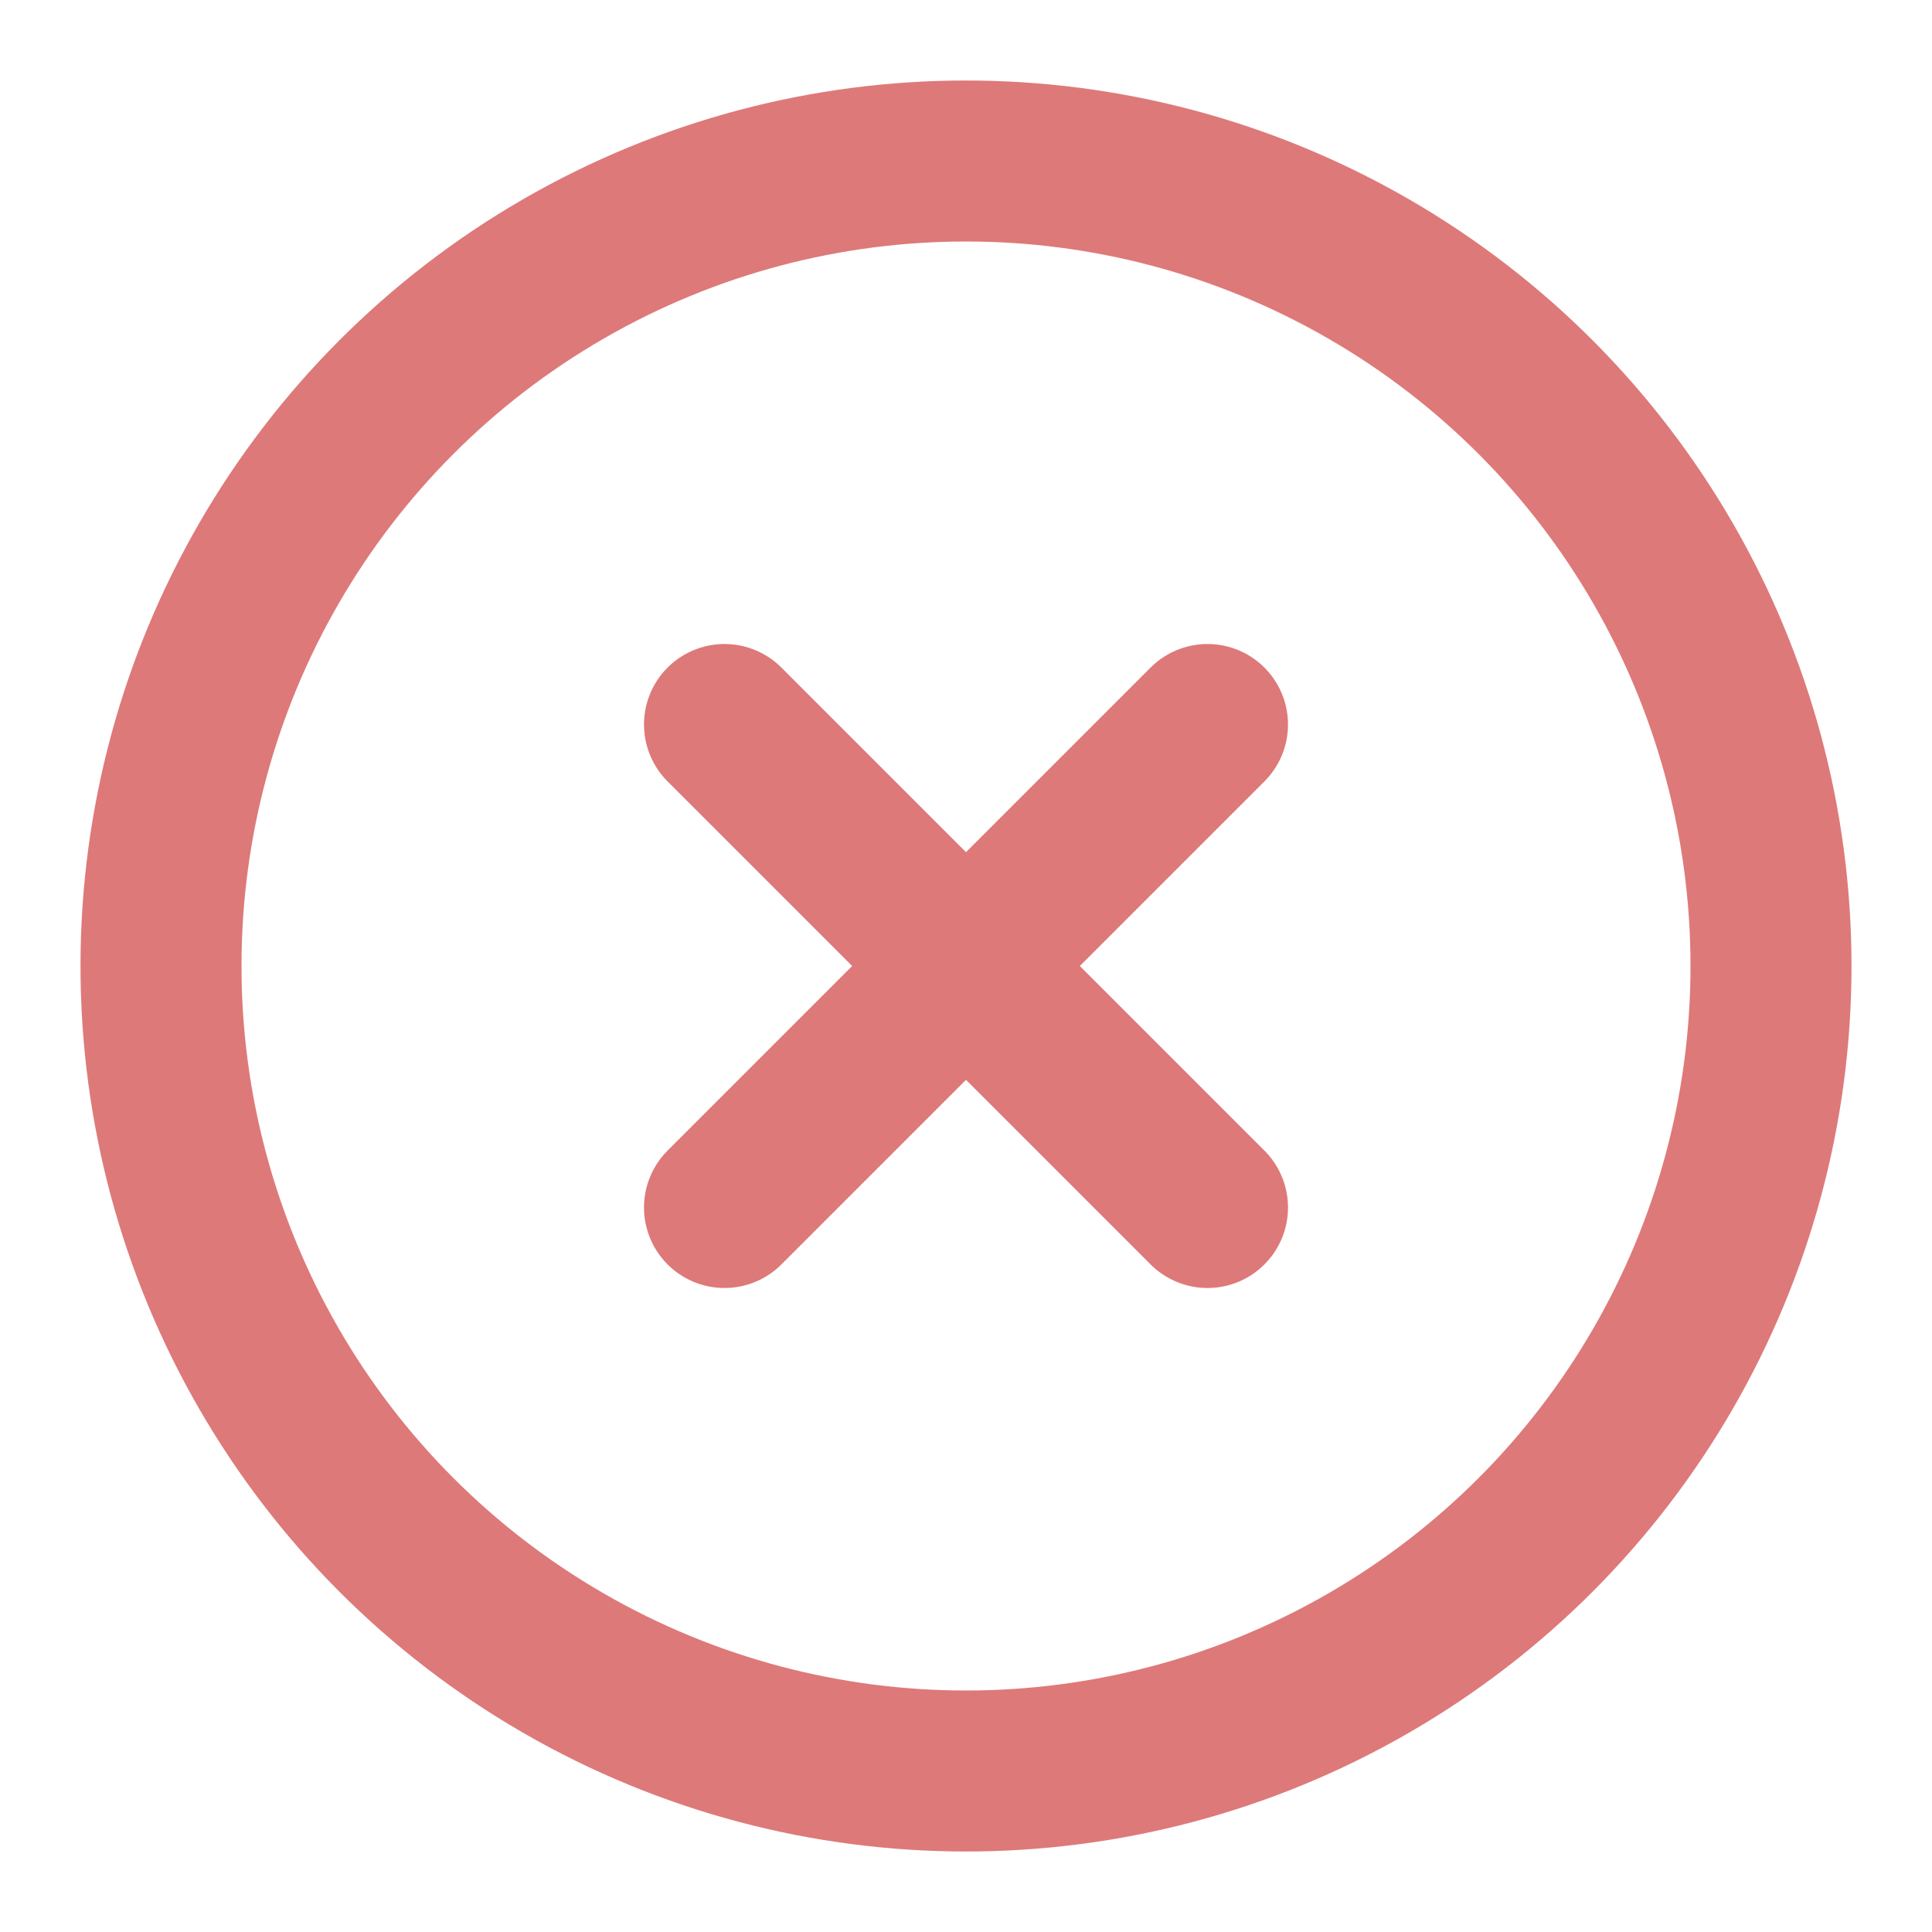 <svg xmlns="http://www.w3.org/2000/svg" width="24" height="24" viewBox="0 0 24 24" fill="none" stroke="#de7979" stroke-width="2" stroke-linecap="round" stroke-linejoin="round" class="feather feather-x-circle"><circle cx="12" cy="12" r="10"></circle><line x1="15" y1="9" x2="9" y2="15"></line><line x1="9" y1="9" x2="15" y2="15"></line></svg>